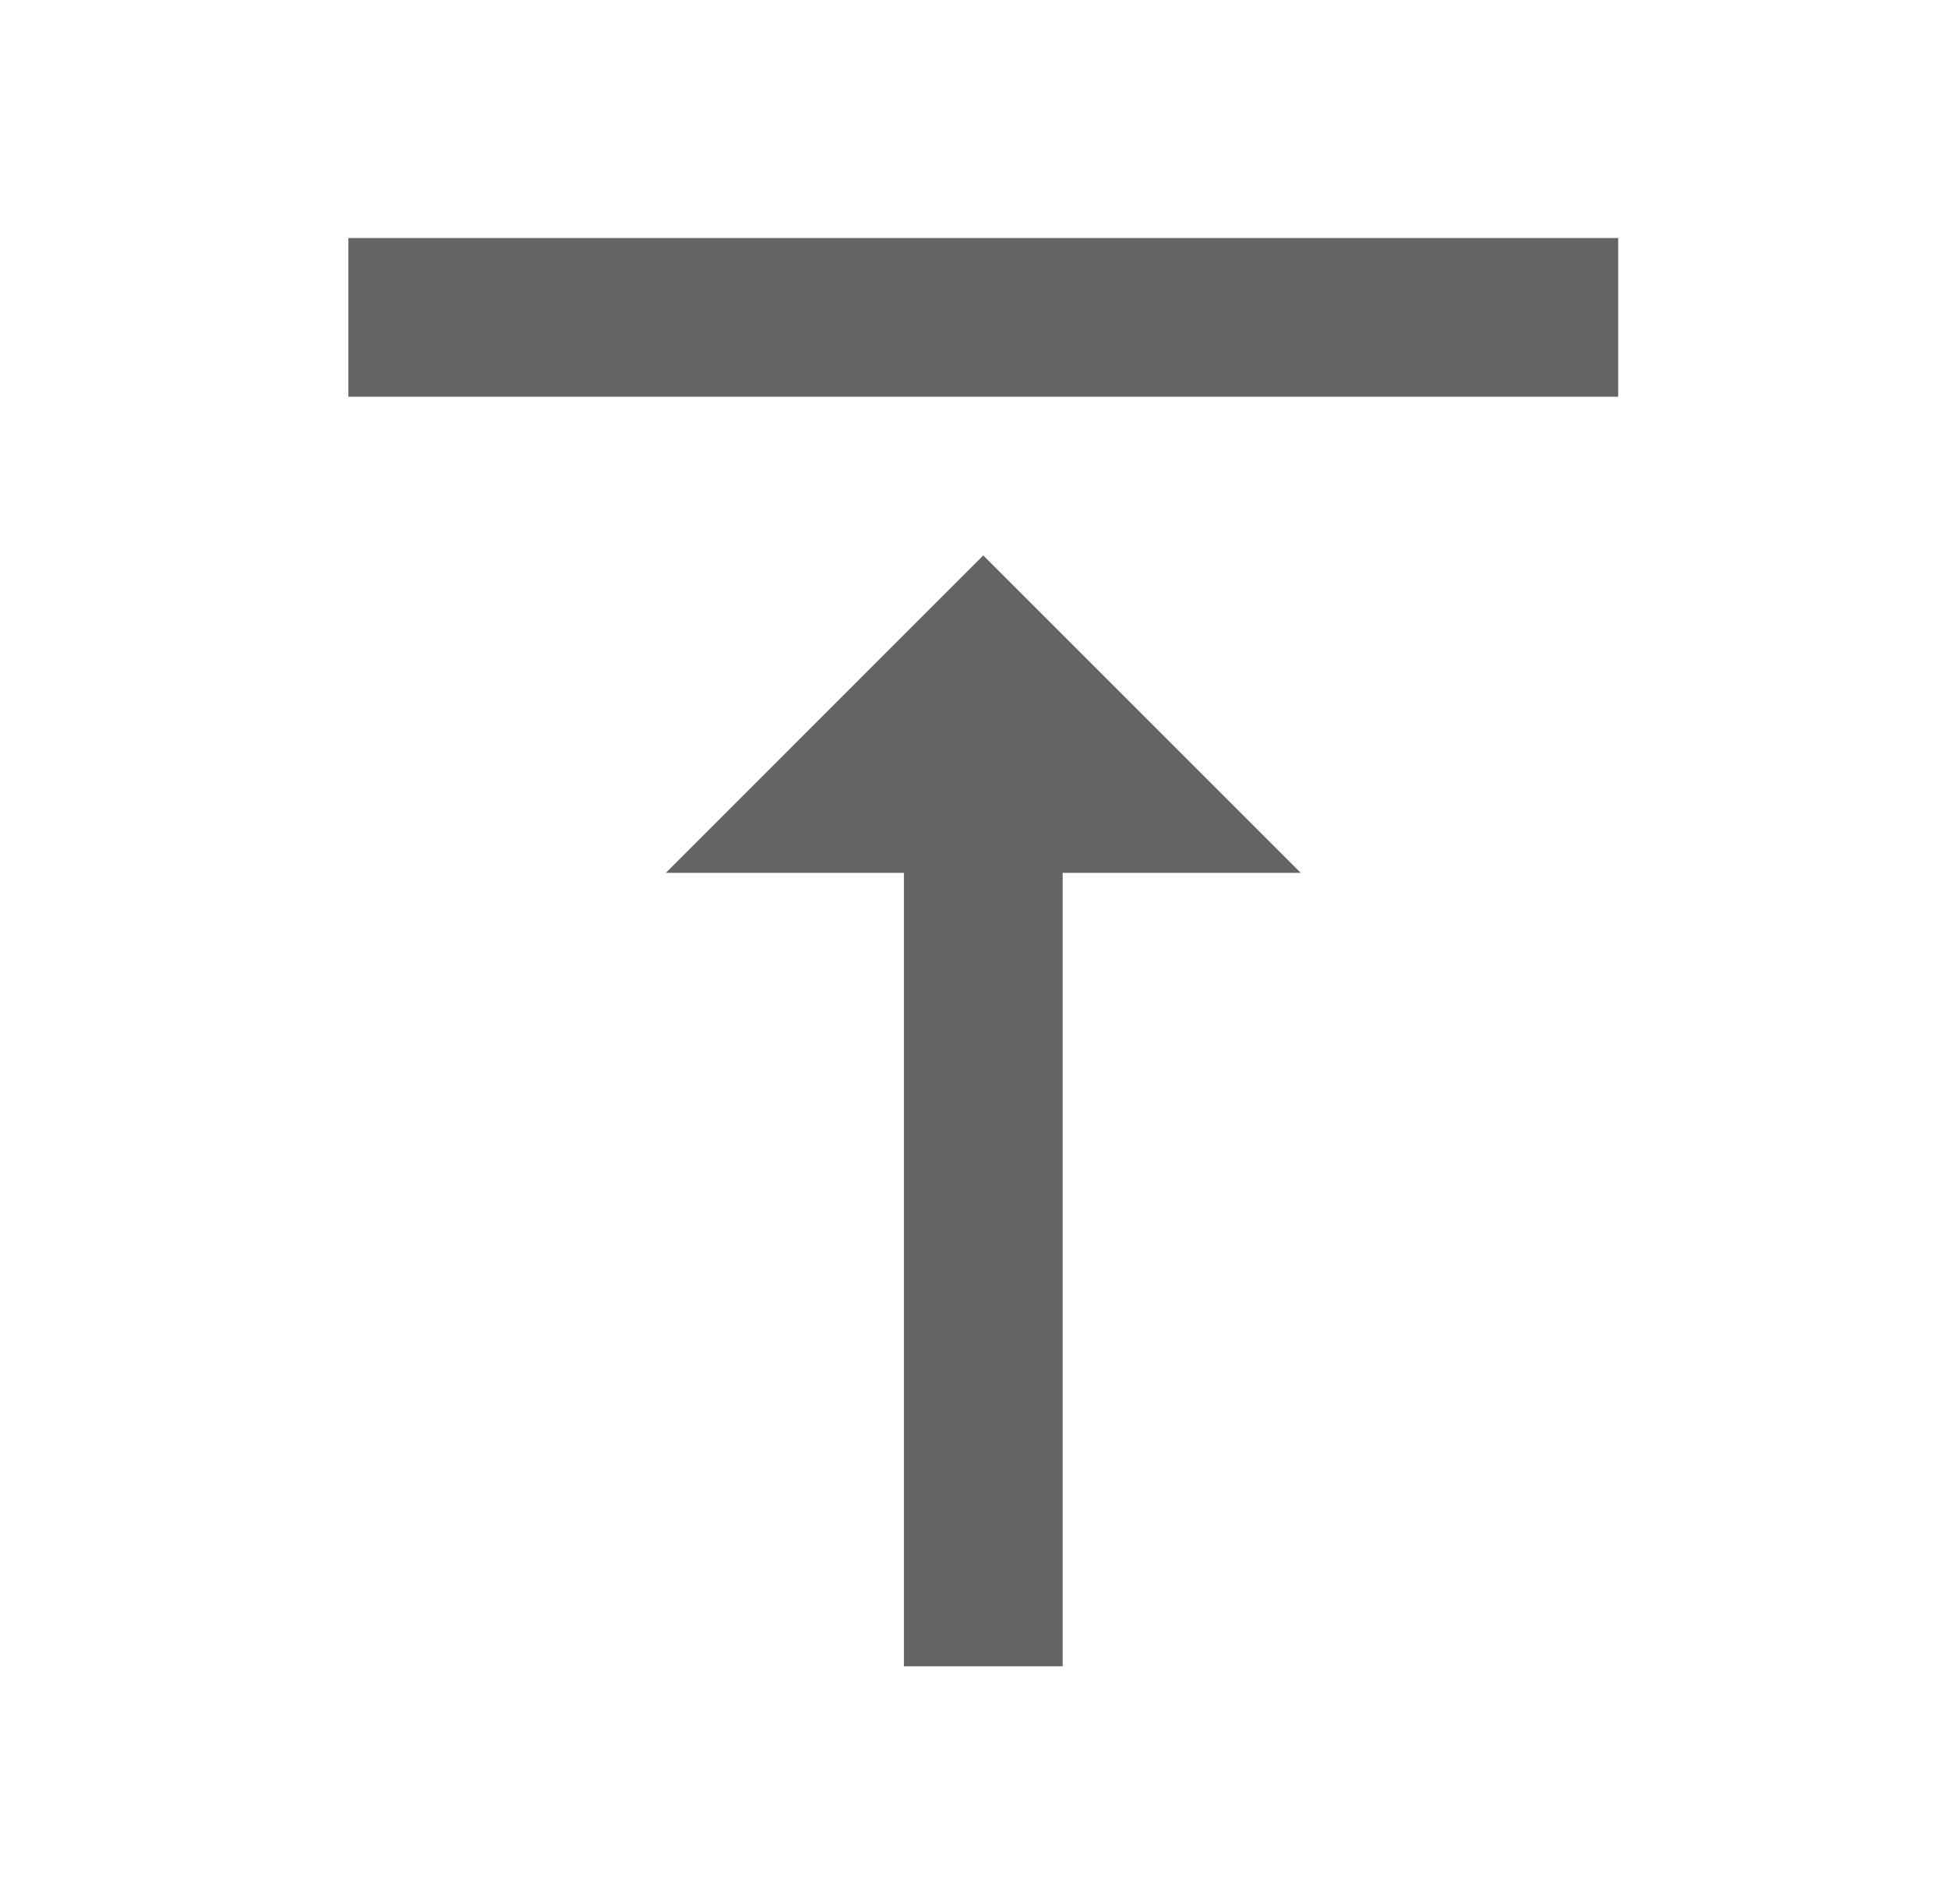 <svg width="45" height="44" viewBox="0 0 45 44" fill="none" xmlns="http://www.w3.org/2000/svg">
<g id="vertical_align_top">
<path id="Vector" d="M15.381 20.167H20.881V38.5H24.548V20.167H30.048L22.714 12.833L15.381 20.167ZM8.048 5.5V9.167H37.381V5.5H8.048Z" fill="#646464"/>
</g>
</svg>
